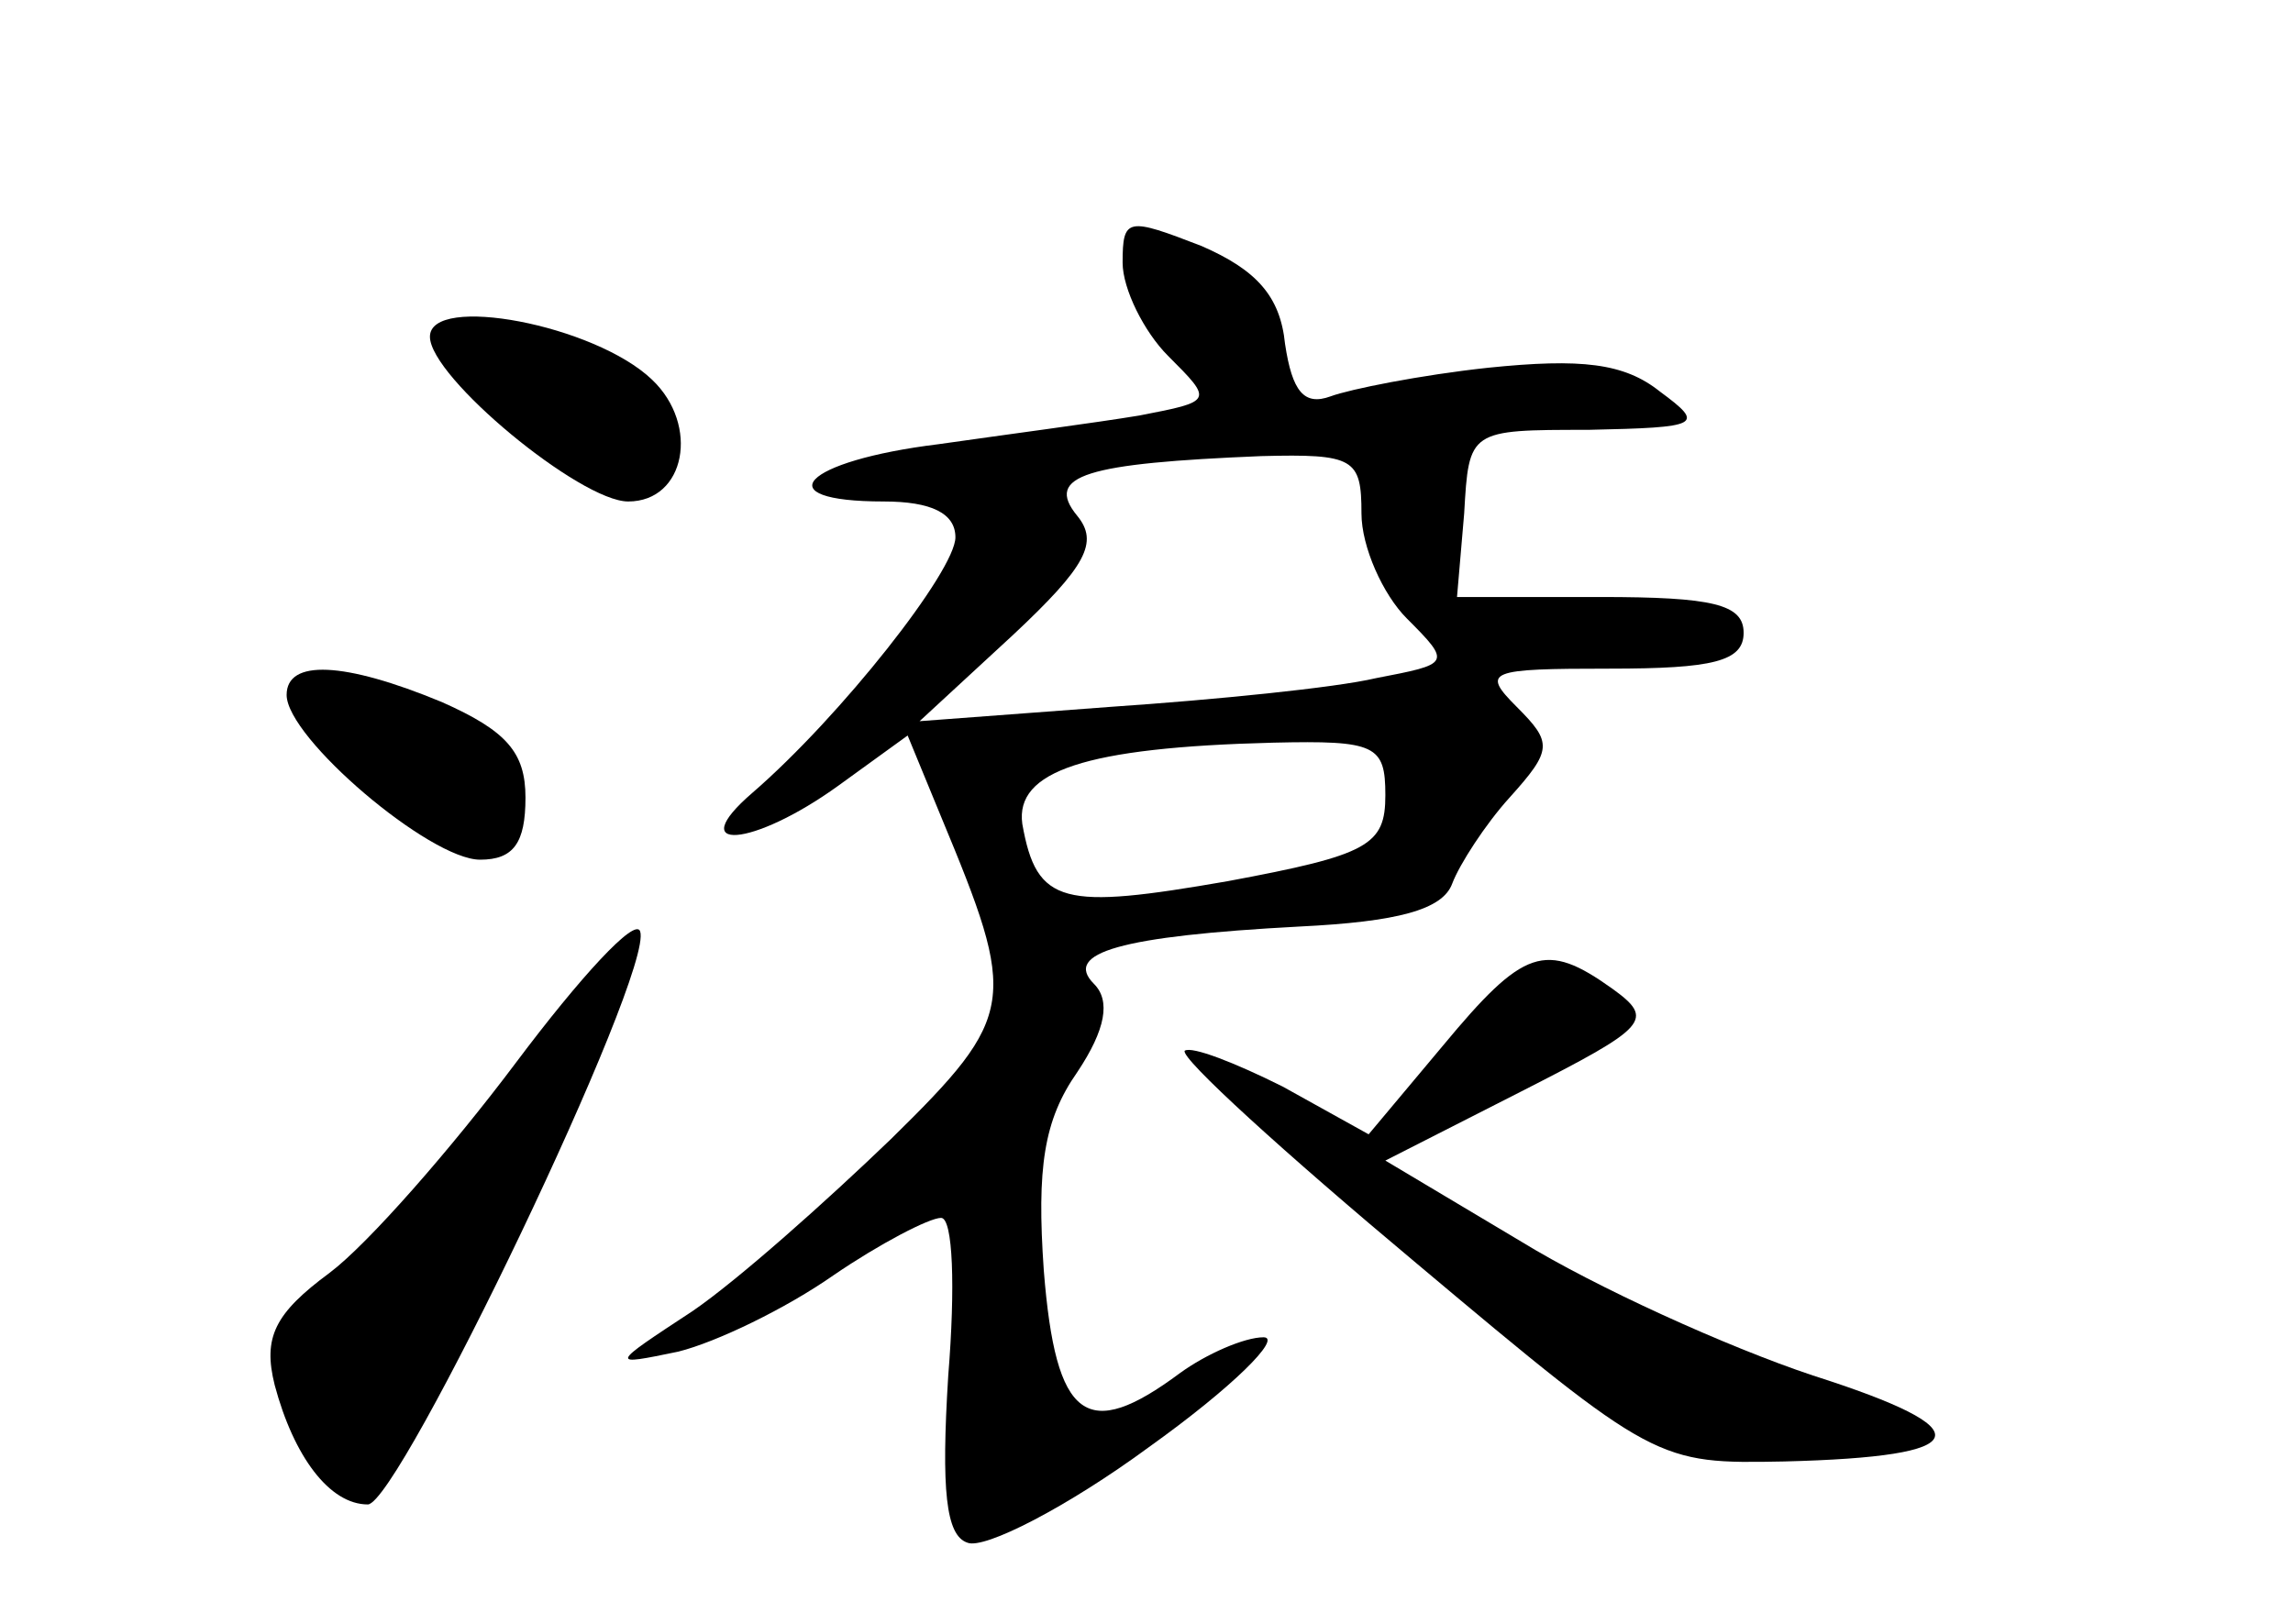 <?xml version="1.0" standalone="no"?>
<!DOCTYPE svg PUBLIC "-//W3C//DTD SVG 20010904//EN"
 "http://www.w3.org/TR/2001/REC-SVG-20010904/DTD/svg10.dtd">
<svg version="1.0" xmlns="http://www.w3.org/2000/svg"
 width="96pt" height="68pt" viewBox="0 0 96 68"
 preserveAspectRatio="xMidYMid meet">
<g transform="translate(0,68) scale(0.1,-0.1)"
fill="#000000" stroke="none">
<path d="M470 570 c0 -11 9 -29 19 -39 19 -19 19 -19 -12 -25 -18 -3 -56 -8
-84 -12 -57 -7 -73 -24 -23 -24 20 0 30 -5 30 -15 0 -14 -48 -75 -85 -107 -29
-25 0 -23 36 3 l29 21 14 -34 c32 -77 32 -83 -21 -135 -27 -26 -64 -59 -83
-72 -35 -23 -35 -23 -6 -17 16 4 45 18 65 32 19 13 40 24 45 24 5 0 6 -29 3
-66 -3 -48 -1 -67 8 -70 7 -3 42 15 76 40 35 25 56 46 48 46 -8 0 -24 -7 -35
-15 -39 -29 -52 -20 -57 43 -3 43 0 63 14 83 12 18 14 30 7 37 -13 13 11 20
86 24 41 2 60 7 64 18 3 8 14 25 24 36 18 20 18 23 3 38 -15 15 -12 16 39 16
43 0 56 3 56 15 0 12 -13 15 -60 15 l-60 0 3 35 c2 35 2 35 52 35 47 1 49 2
30 16 -15 12 -33 14 -72 10 -28 -3 -58 -9 -66 -12 -11 -4 -16 2 -19 22 -2 20
-12 31 -35 41 -31 12 -33 12 -33 -7z m100 -105 c0 -14 9 -34 19 -44 19 -19 18
-19 -13 -25 -17 -4 -67 -9 -111 -12 l-80 -6 39 36 c31 29 36 39 27 50 -14 17
4 22 77 25 39 1 42 -1 42 -24z m10 -118 c0 -21 -7 -25 -66 -36 -69 -12 -80
-10 -86 24 -3 22 26 32 105 34 43 1 47 -1 47 -22z"/>
<path d="M180 539 c0 -17 63 -69 83 -69 24 0 30 32 10 51 -24 23 -93 36 -93
18z"/>
<path d="M120 389 c0 -18 60 -69 81 -69 14 0 19 7 19 26 0 19 -8 28 -35 40
-41 17 -65 18 -65 3z"/>
<path d="M216 235 c-27 -36 -62 -76 -78 -88 -23 -17 -28 -27 -23 -47 8 -30 23
-50 39 -50 13 0 120 223 114 240 -2 6 -25 -19 -52 -55z"/>
<path d="M604 242 l-31 -37 -36 20 c-20 10 -38 17 -41 15 -2 -3 42 -43 97 -89
100 -84 101 -84 154 -83 80 2 84 13 12 36 -36 12 -91 37 -122 56 l-57 34 57
29 c53 27 56 30 38 43 -28 20 -37 17 -71 -24z"/>
</g>
</svg>
